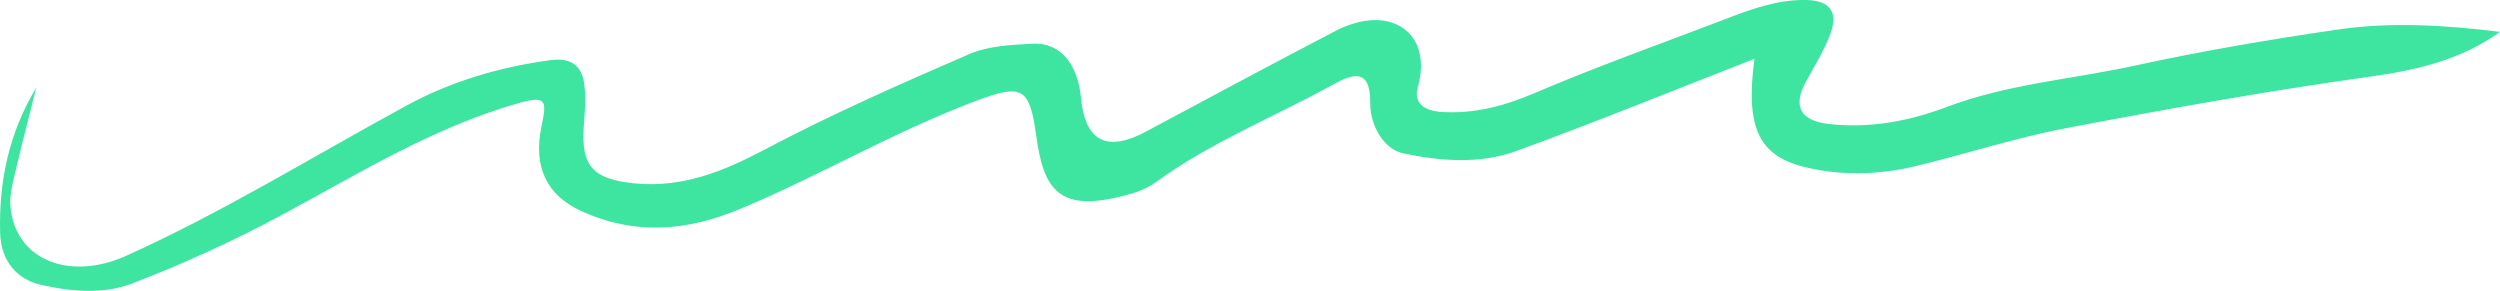 <?xml version="1.0" encoding="UTF-8"?><svg id="Capa_2" xmlns="http://www.w3.org/2000/svg" viewBox="0 0 593.5 69.05"><defs><style>.cls-1{fill:#3ee5a1;}</style></defs><path class="cls-1" d="M416.51,13.96c-19.38,7.56-37.85,15.09-56.59,21.91-8.63,3.14-18.07,2.38-26.78.54-4.65-.99-7.91-6.64-7.85-12.04.09-8.5-4.48-6.68-8.84-4.28-13.99,7.71-28.97,13.63-41.97,23.11-2.38,1.74-5.03,2.59-7.73,3.28-15.32,3.96-18.98-1.43-20.72-14.08-1.6-11.61-3.23-12.61-14.26-8.48-19.29,7.23-37.03,17.72-55.98,25.65-12.81,5.36-25.17,6.33-37.87.49-8.02-3.68-11.46-10.3-9.34-20.25,1.28-5.99,1.1-7.2-5.58-5.3-20.14,5.74-37.66,16.61-55.83,26.38-11.61,6.24-23.69,11.79-36.01,16.48-6.68,2.54-14.54,1.84-21.47.24C4.2,66.35.21,62.16.03,55.23c-.32-12.28,2.14-23.76,8.6-34.46-1.61,6.39-3.29,12.76-4.78,19.18-.69,2.99-1.62,6.12-1.36,9.1,1.11,12.65,13.97,17.78,27.56,11.64,22.99-10.39,44.42-23.65,66.52-35.66,10.66-5.79,22.09-9.11,34.03-10.74,4.34-.59,7.48.66,8.13,5.86.42,3.41.08,6.68-.15,10.03-.65,9.44,2.41,12.41,12.19,13.36,11.28,1.1,21.12-2.93,30.63-7.96,15.87-8.39,32.27-15.63,48.72-22.74,4.55-1.97,10.02-2.2,15.11-2.46,6.43-.33,10.62,4.71,11.38,12.75q1.48,15.64,15.5,8.08c14.93-8,29.86-15.99,44.87-23.83,5.15-2.69,11.37-3.86,16.03-.77,4.16,2.77,5.23,8.25,3.61,13.89-1.17,4.06,1.56,5.83,5.68,6.08,7.86.48,14.94-1.45,22.19-4.55,14.79-6.32,29.98-11.7,45.01-17.46C415.71,2.18,421.89-.12,428.77,0c5.83.1,7.58,2.99,5.8,7.91-1.47,4.06-3.86,7.79-5.92,11.63-3.08,5.75-1.18,9.1,5.42,9.88,9.7,1.15,19.25-.68,27.99-3.99,14.53-5.5,29.84-6.6,44.75-9.85,15.99-3.48,32.17-6.24,48.37-8.59,12.69-1.84,25.5-1,38.33.57-9.37,6.78-20.17,9.14-30.82,10.63-24.29,3.39-48.39,7.7-72.47,12.29-12.28,2.34-24.04,6.28-36.11,9.11-8.43,1.98-17.68,2.13-26.15-.06-10.76-2.79-13.55-9.83-11.45-25.57Z"/></svg>